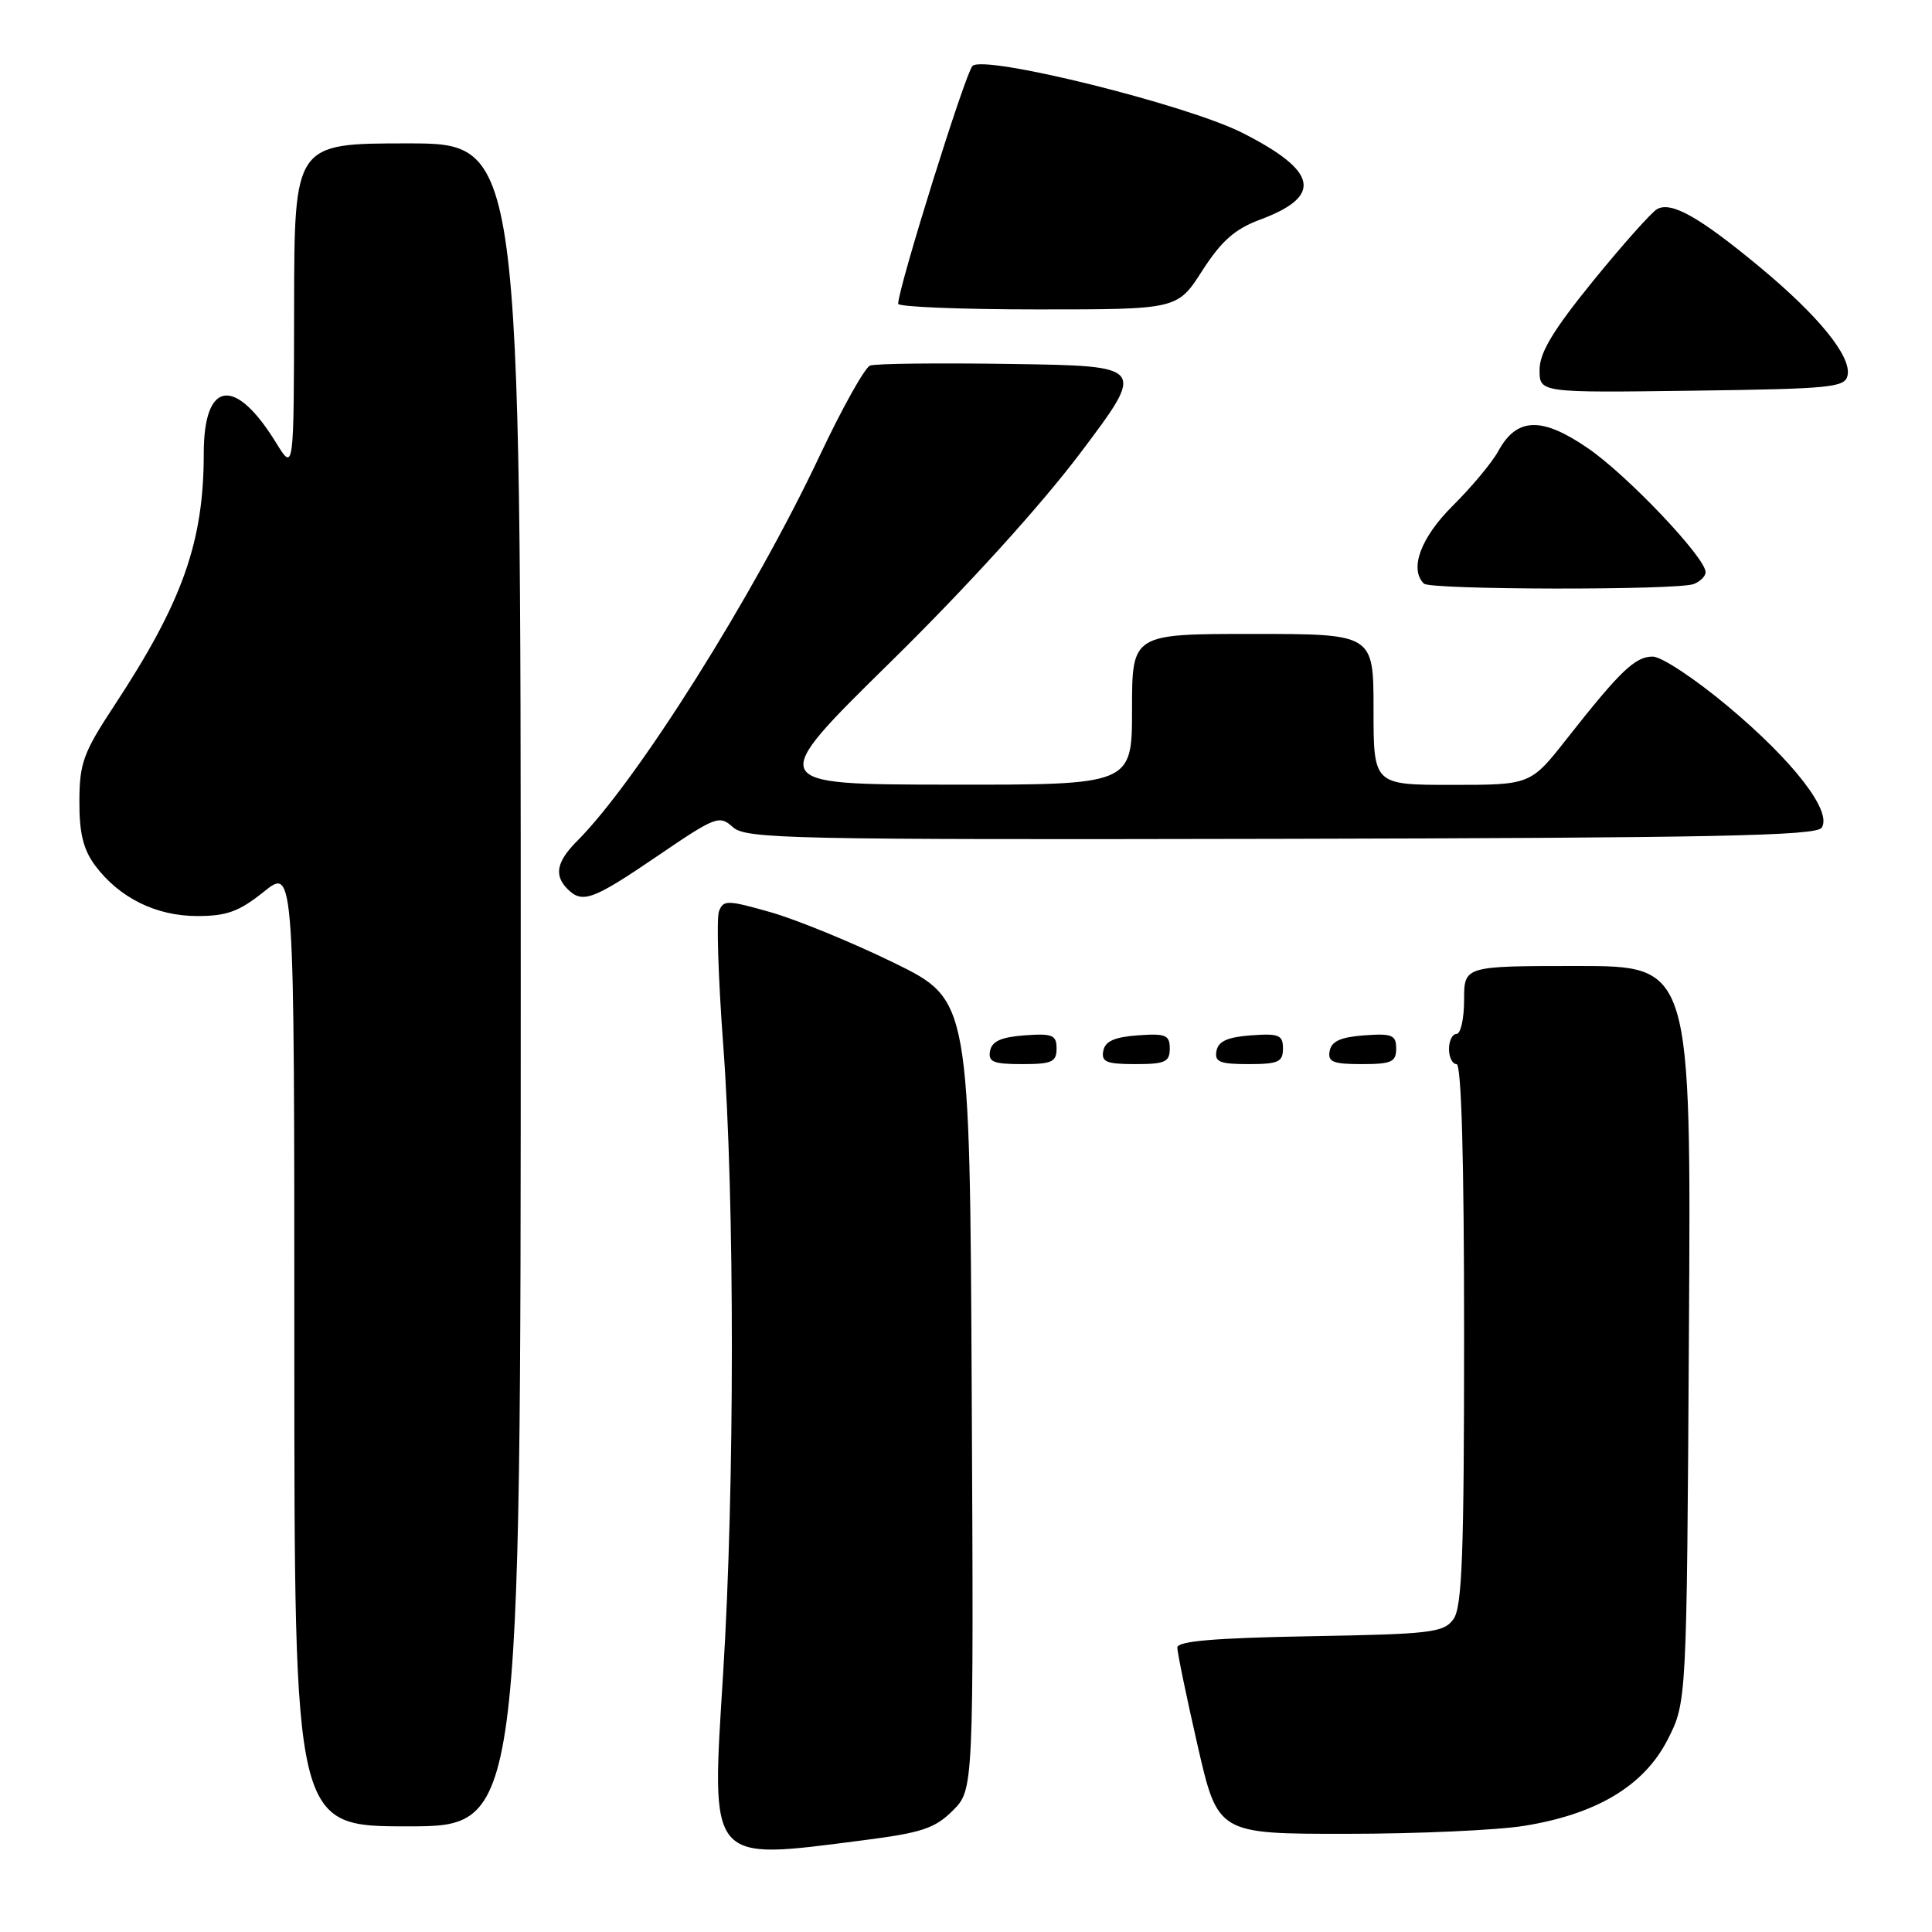 <?xml version="1.0" encoding="UTF-8" standalone="no"?>
<!DOCTYPE svg PUBLIC "-//W3C//DTD SVG 1.1//EN" "http://www.w3.org/Graphics/SVG/1.1/DTD/svg11.dtd" >
<svg xmlns="http://www.w3.org/2000/svg" xmlns:xlink="http://www.w3.org/1999/xlink" version="1.1" viewBox="0 0 256 256">
 <g >
 <path fill="currentColor"
d=" M 114.42 243.84 C 122.15 242.85 123.88 242.27 126.25 239.91 C 129.02 237.14 129.02 237.14 128.76 184.82 C 128.50 132.50 128.50 132.50 118.50 127.60 C 113.00 124.91 105.66 121.90 102.20 120.90 C 96.38 119.24 95.85 119.23 95.27 120.75 C 94.92 121.65 95.17 129.62 95.83 138.45 C 97.36 158.97 97.36 197.07 95.82 221.72 C 94.24 247.13 93.70 246.50 114.42 243.84 Z  M 201.98 241.93 C 211.58 240.38 217.84 236.62 220.96 230.53 C 223.50 225.56 223.50 225.56 223.79 176.78 C 224.09 128.00 224.09 128.00 209.04 128.00 C 194.00 128.00 194.00 128.00 194.00 132.50 C 194.00 134.97 193.55 137.00 193.00 137.00 C 192.45 137.00 192.00 137.90 192.00 139.00 C 192.00 140.10 192.45 141.00 193.00 141.00 C 193.65 141.00 194.00 153.60 194.00 176.81 C 194.00 206.13 193.74 212.97 192.58 214.56 C 191.29 216.33 189.63 216.53 173.58 216.81 C 160.87 217.04 156.00 217.46 156.00 218.31 C 156.00 218.97 157.20 224.79 158.68 231.25 C 161.37 243.00 161.37 243.00 178.44 242.99 C 187.82 242.99 198.42 242.51 201.98 241.93 Z  M 69.00 130.50 C 69.00 19.00 69.00 19.00 54.00 19.00 C 39.00 19.00 39.00 19.00 38.97 40.75 C 38.94 62.50 38.94 62.50 36.59 58.68 C 31.14 49.81 27.00 50.41 27.00 60.07 C 27.00 71.82 24.19 79.74 15.14 93.50 C 11.04 99.73 10.53 101.12 10.52 106.18 C 10.50 110.40 11.04 112.57 12.60 114.68 C 15.81 118.97 20.67 121.38 26.14 121.38 C 30.05 121.38 31.68 120.79 34.97 118.15 C 39.00 114.91 39.00 114.91 39.00 178.45 C 39.00 242.00 39.00 242.00 54.00 242.00 C 69.00 242.00 69.00 242.00 69.00 130.50 Z  M 140.00 138.94 C 140.00 137.14 139.47 136.92 135.76 137.19 C 132.66 137.42 131.43 137.97 131.19 139.25 C 130.91 140.71 131.61 141.00 135.43 141.00 C 139.38 141.00 140.00 140.72 140.00 138.94 Z  M 155.00 138.94 C 155.00 137.14 154.47 136.92 150.76 137.19 C 147.66 137.42 146.43 137.97 146.19 139.25 C 145.91 140.71 146.61 141.00 150.43 141.00 C 154.38 141.00 155.00 140.72 155.00 138.94 Z  M 170.00 138.94 C 170.00 137.14 169.47 136.92 165.76 137.19 C 162.66 137.42 161.43 137.97 161.19 139.25 C 160.91 140.71 161.61 141.00 165.43 141.00 C 169.38 141.00 170.00 140.72 170.00 138.94 Z  M 185.00 138.94 C 185.00 137.14 184.47 136.92 180.76 137.19 C 177.66 137.42 176.43 137.97 176.19 139.25 C 175.91 140.71 176.61 141.00 180.43 141.00 C 184.38 141.00 185.00 140.72 185.00 138.94 Z  M 87.08 113.45 C 94.84 108.16 95.32 107.98 97.11 109.60 C 98.84 111.16 104.44 111.28 169.74 111.15 C 227.10 111.02 240.67 110.75 241.38 109.68 C 242.81 107.54 237.67 100.88 228.98 93.61 C 224.64 89.97 220.15 87.00 219.00 87.00 C 216.67 87.00 214.72 88.86 207.65 97.84 C 202.81 104.00 202.81 104.00 192.40 104.00 C 182.00 104.00 182.00 104.00 182.00 94.00 C 182.00 84.00 182.00 84.00 166.00 84.00 C 150.00 84.00 150.00 84.00 150.00 94.00 C 150.00 104.00 150.00 104.00 125.75 103.97 C 101.50 103.94 101.50 103.94 118.00 87.72 C 128.17 77.72 137.82 67.09 143.17 60.00 C 151.83 48.50 151.83 48.50 134.20 48.23 C 124.50 48.08 115.99 48.17 115.29 48.44 C 114.59 48.71 111.59 54.08 108.62 60.37 C 99.89 78.89 84.38 103.53 76.49 111.42 C 73.75 114.16 73.38 115.98 75.20 117.80 C 77.17 119.77 78.54 119.26 87.08 113.45 Z  M 224.42 77.39 C 225.29 77.06 226.00 76.35 226.00 75.81 C 226.00 73.90 215.68 63.02 210.45 59.42 C 204.31 55.19 200.99 55.28 198.54 59.76 C 197.72 61.27 195.01 64.52 192.52 66.99 C 188.26 71.22 186.71 75.38 188.67 77.33 C 189.50 78.17 222.26 78.22 224.42 77.39 Z  M 244.82 49.70 C 245.30 47.18 240.96 41.84 233.16 35.37 C 225.19 28.76 221.45 26.65 219.57 27.71 C 218.81 28.15 215.00 32.43 211.09 37.23 C 205.78 43.78 204.00 46.73 204.00 49.01 C 204.00 52.04 204.00 52.04 224.24 51.77 C 242.80 51.52 244.50 51.35 244.82 49.70 Z  M 159.31 35.86 C 161.85 31.92 163.62 30.35 166.95 29.11 C 175.33 26.00 174.66 22.68 164.59 17.59 C 157.22 13.86 130.39 7.21 128.86 8.74 C 127.91 9.69 119.06 38.01 119.01 40.25 C 119.01 40.66 127.33 41.00 137.51 41.00 C 156.02 41.00 156.02 41.00 159.31 35.86 Z "/>
</g>
</svg>